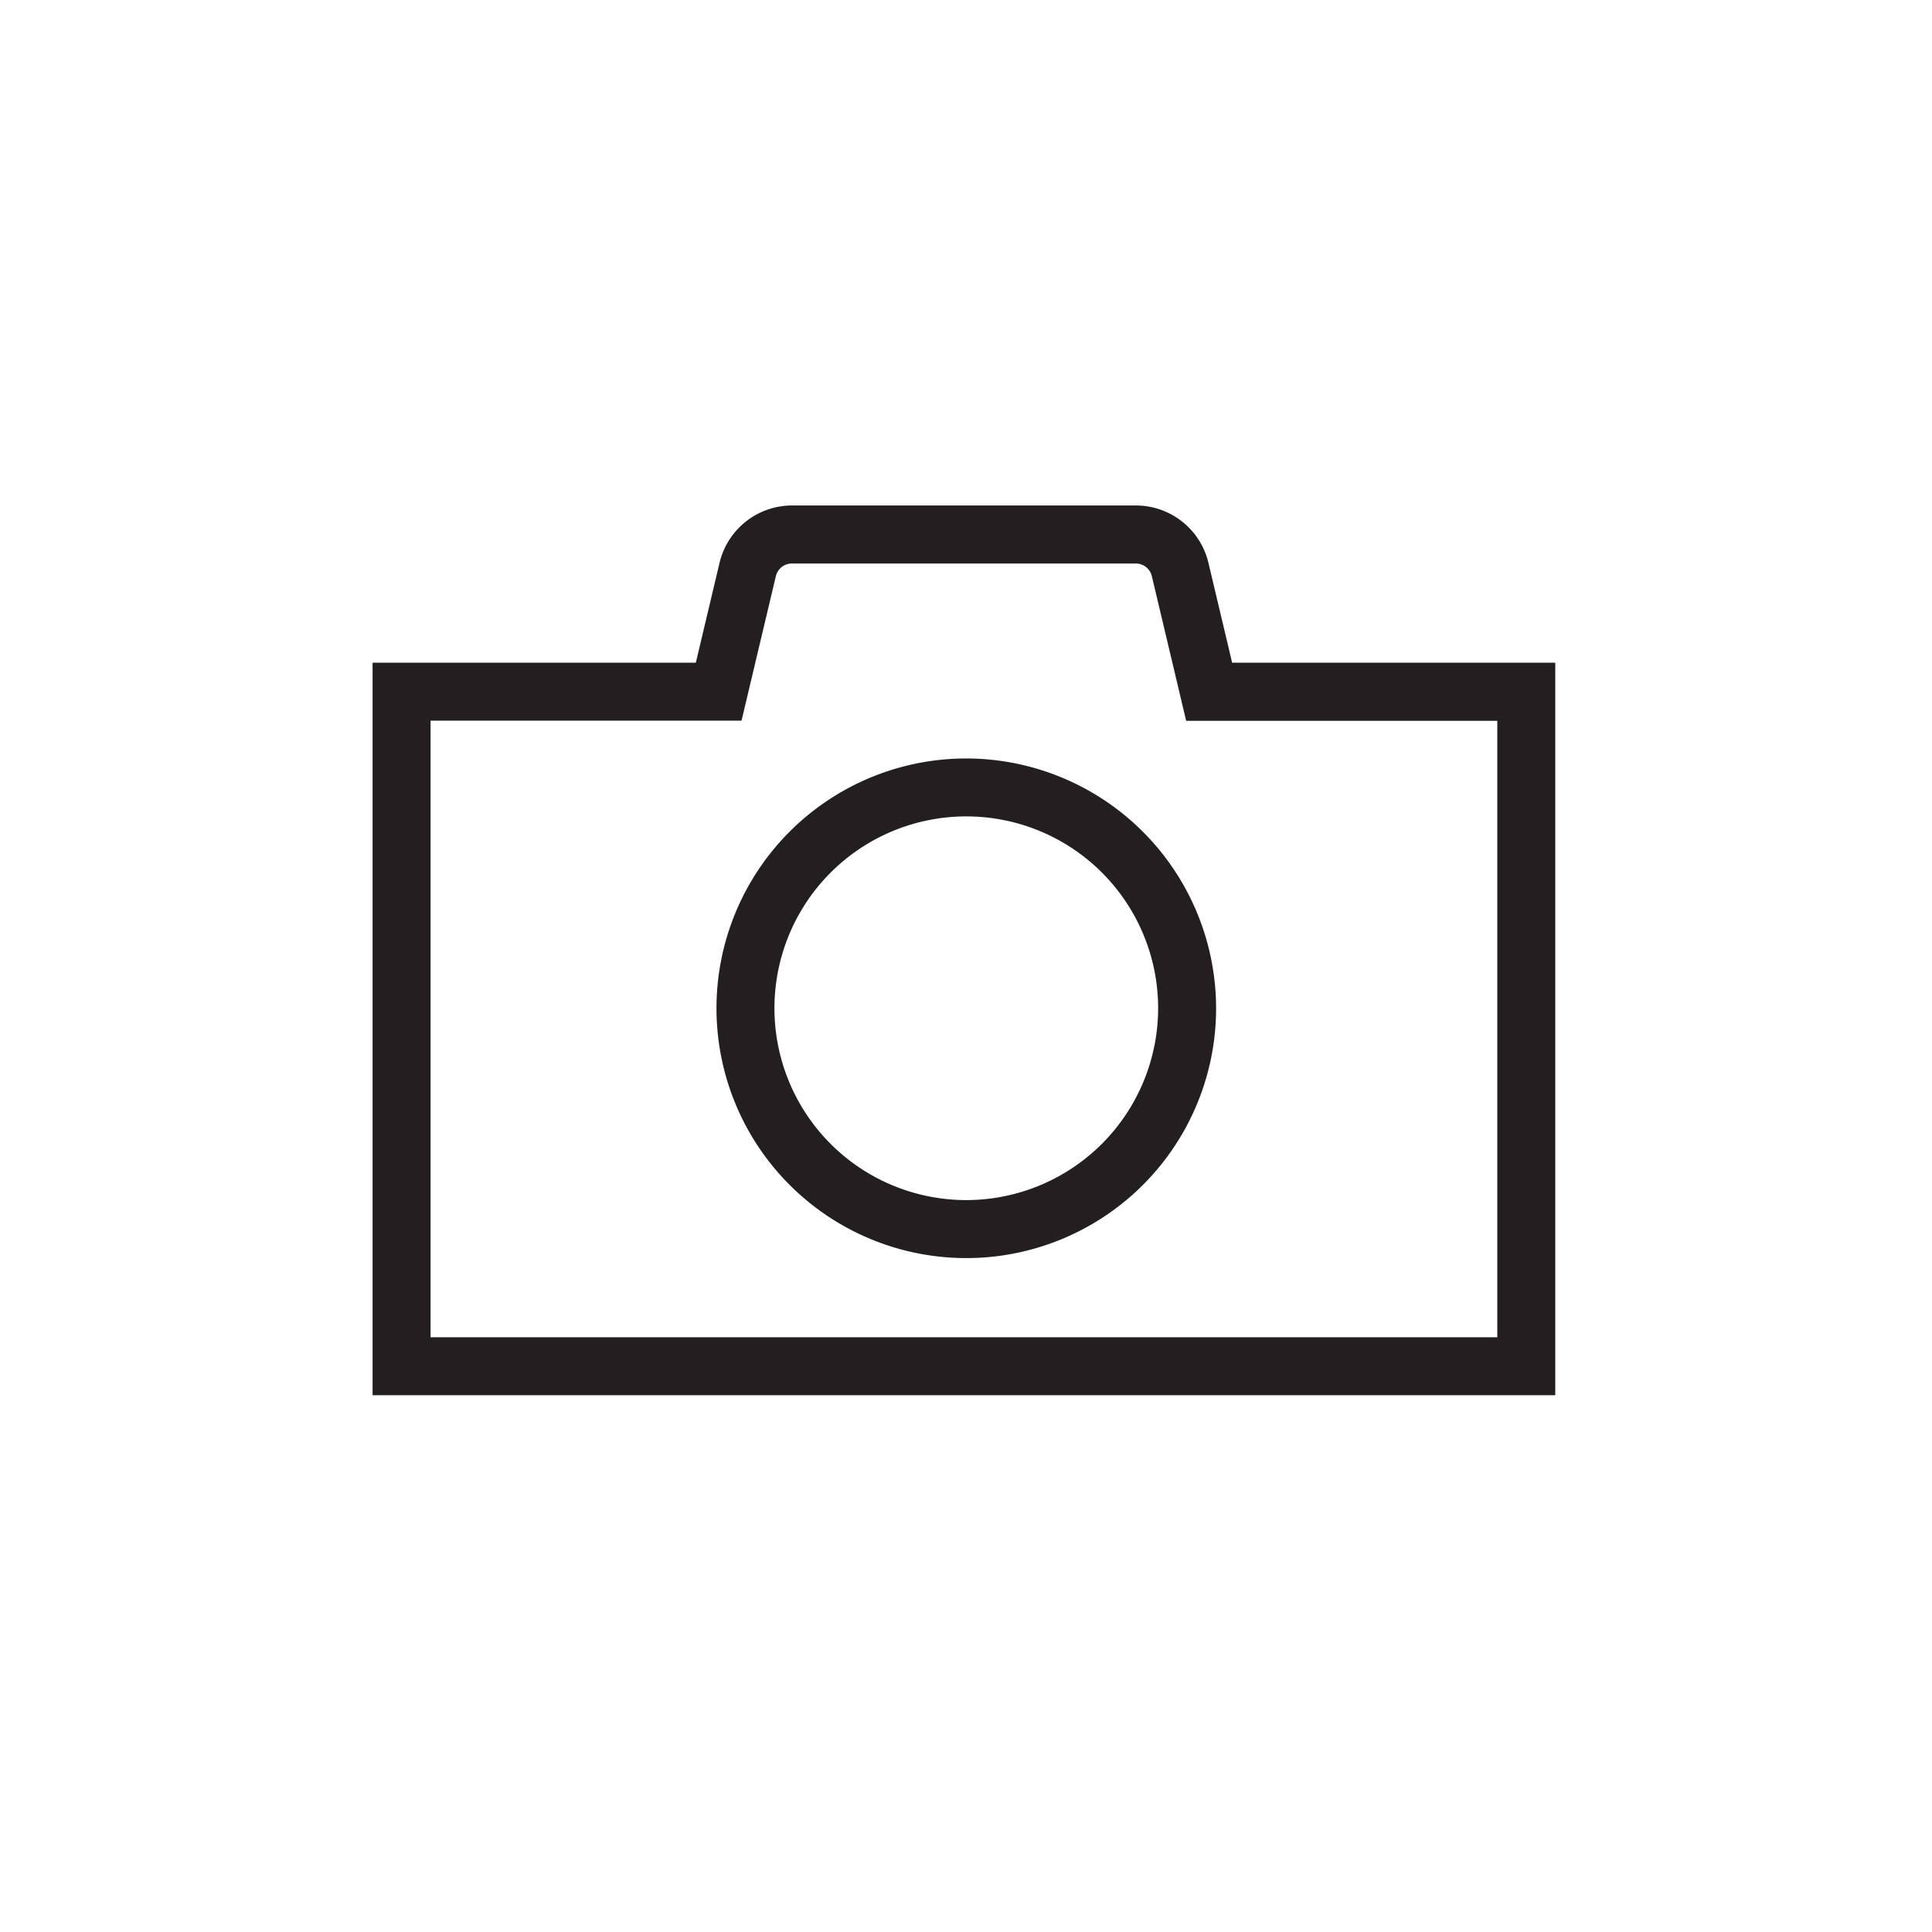 <svg xmlns="http://www.w3.org/2000/svg" viewBox="0 0 600 600"><defs><style>.cls-1{fill:#231f20}</style></defs><g id="Hybrid_Lines_Outlined_" data-name="Hybrid_Lines (Outlined)"><path class="cls-1" d="M300.1 235.55a77.58 77.58 0 1 0 77.57 77.58 77.66 77.66 0 0 0-77.57-77.58zm0 137.15a59.58 59.58 0 1 1 59.57-59.57 59.64 59.64 0 0 1-59.57 59.57z"/><path class="cls-1" d="M382.65 205.8l-7.36-31a23.17 23.17 0 0 0-22.54-17.82H246a23.17 23.17 0 0 0-22.54 17.82l-7.36 31H115.71v227.5H483V205.8zM465 415.3H133.71V223.8h96.58l3.28-13.8 7.36-31a5.14 5.14 0 0 1 5-4h106.8a5.14 5.14 0 0 1 5 4l7.36 31 3.28 13.85H465z"/></g></svg>